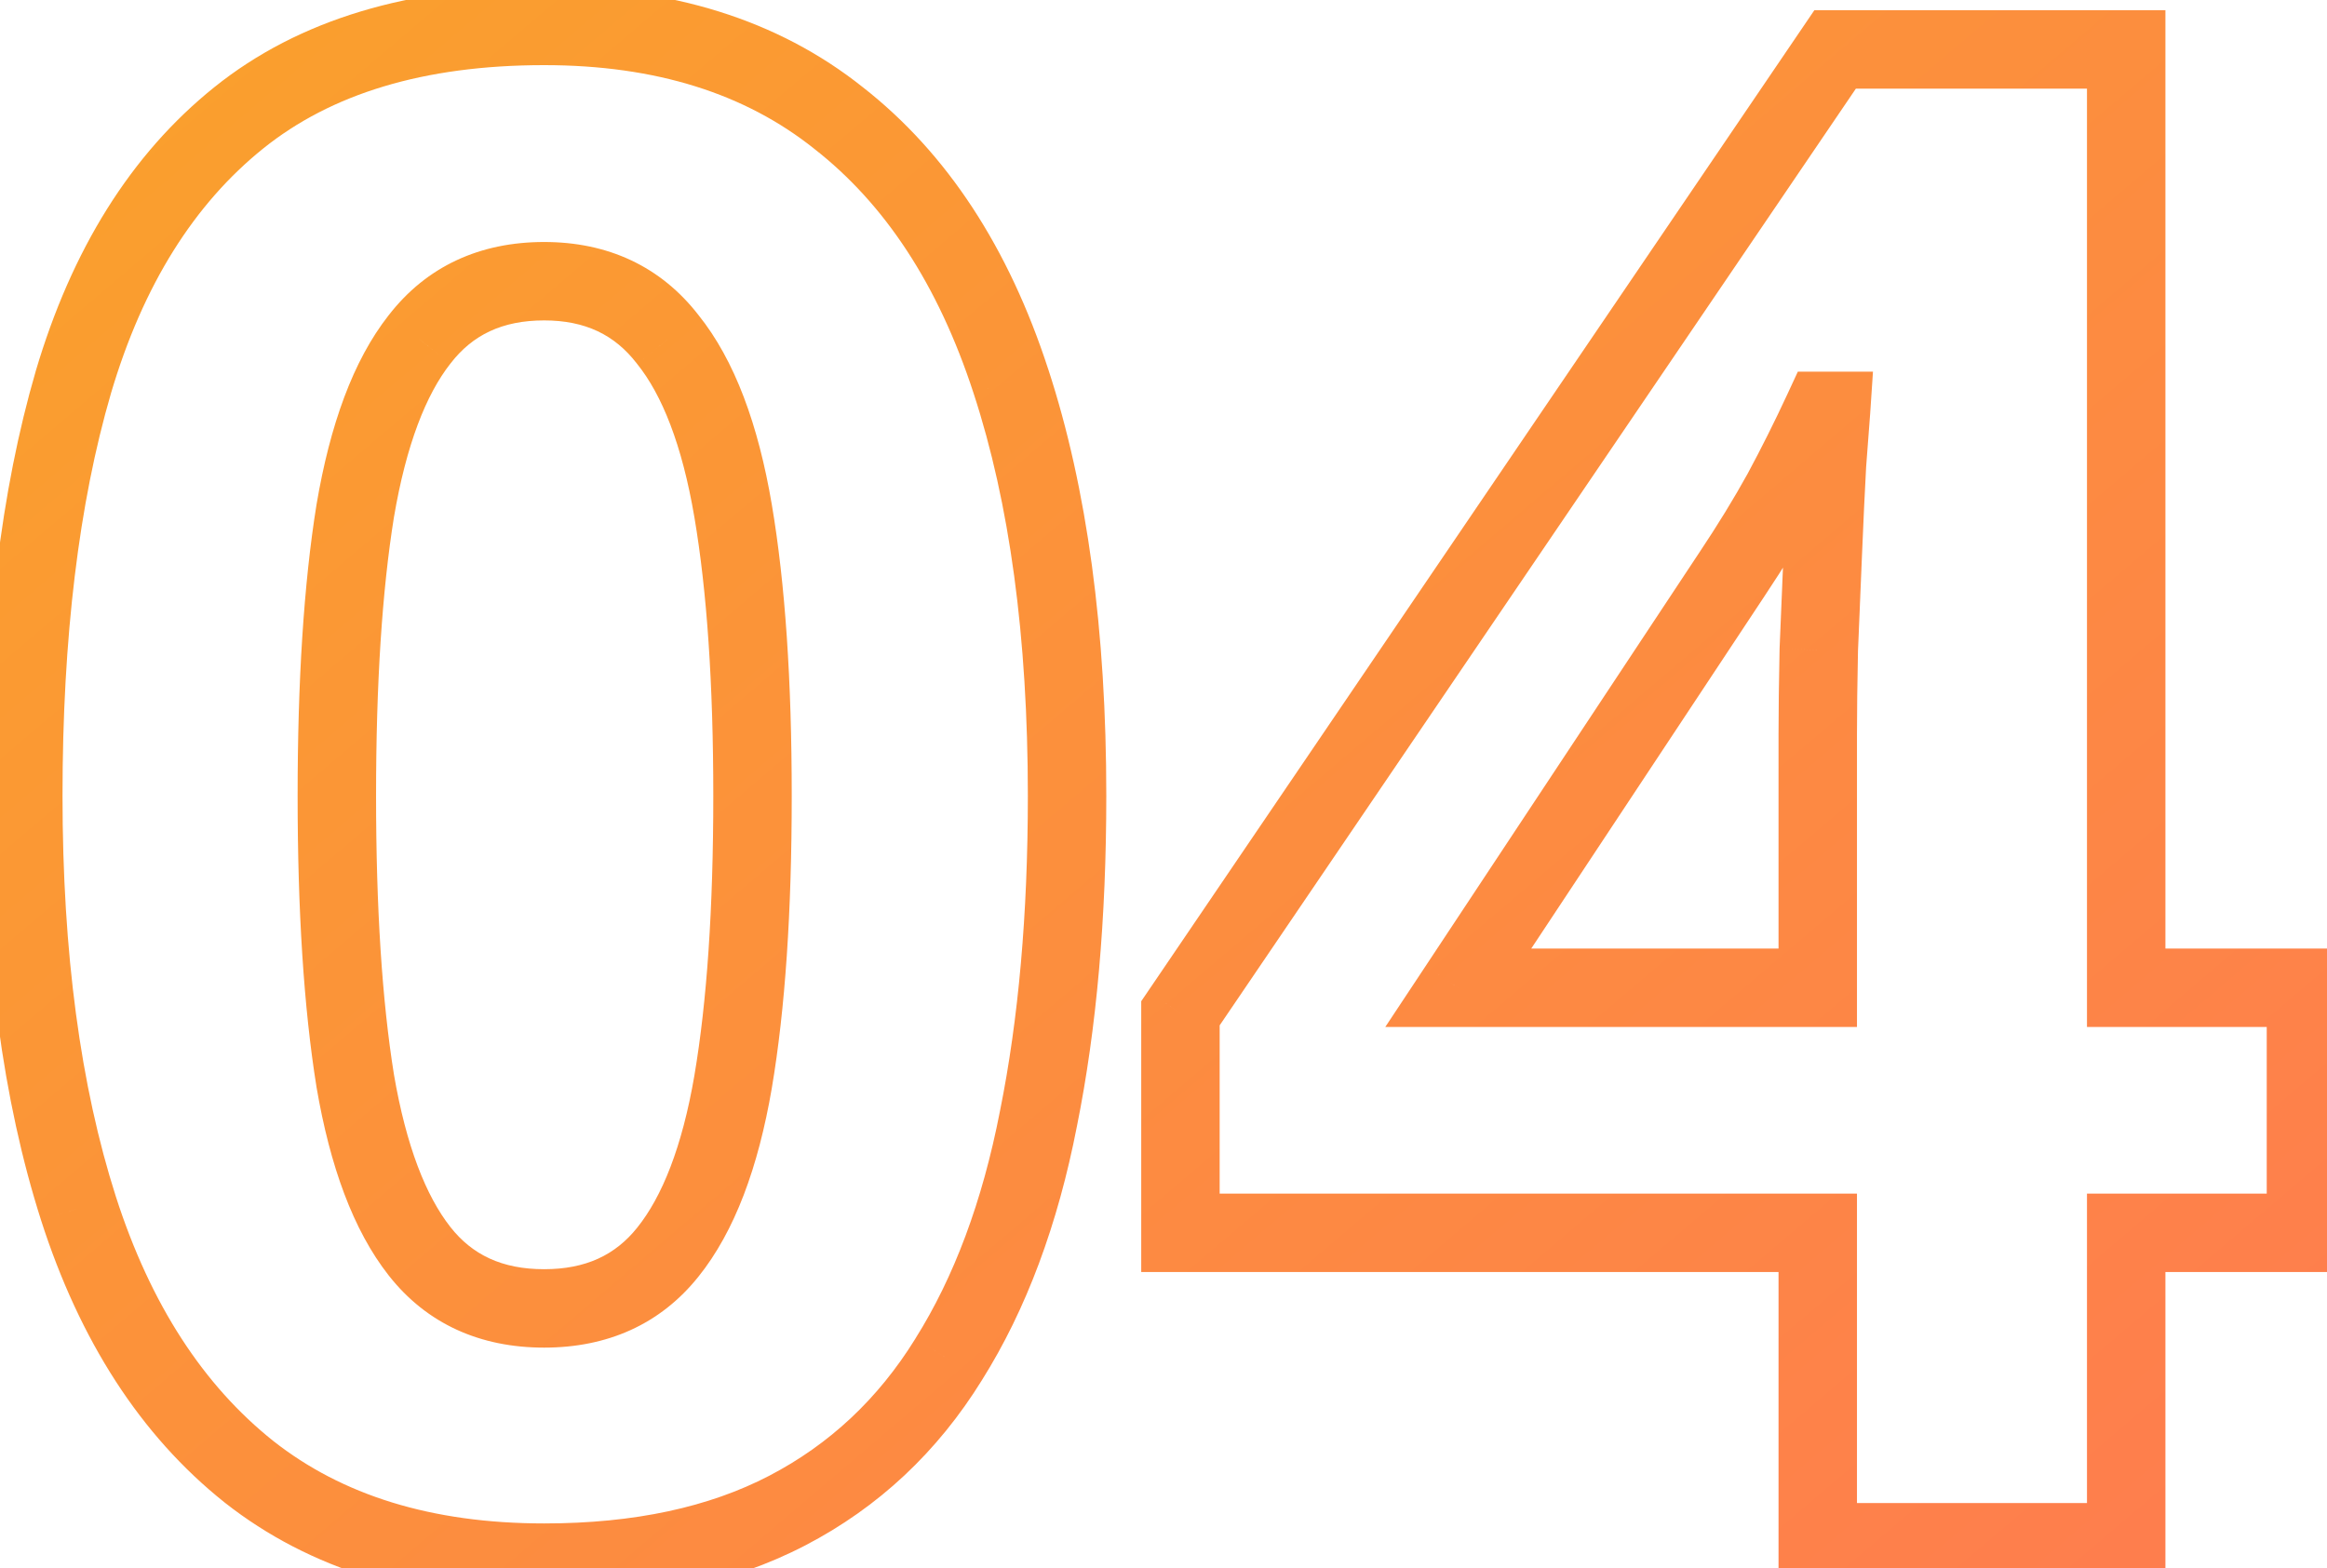 <svg width="89" height="60" viewBox="0 0 89 60" fill="none" xmlns="http://www.w3.org/2000/svg">
<path d="M39.719 42.789L38.248 42.493L38.246 42.503L39.719 42.789ZM36.281 52.008L35.011 51.209L35.006 51.219L36.281 52.008ZM9.523 56.305L8.589 57.478L8.595 57.483L9.523 56.305ZM3 46.227L1.571 46.683L1.572 46.686L3 46.227ZM2.805 14.625L1.366 14.199L1.365 14.205L2.805 14.625ZM9.133 4.508L8.193 3.339L9.133 4.508ZM32.062 4.508L31.128 5.681L31.134 5.686L31.139 5.69L32.062 4.508ZM38.664 14.586L37.238 15.05L37.239 15.053L38.664 14.586ZM13.586 41.344L12.105 41.582L12.106 41.589L12.107 41.597L13.586 41.344ZM25.539 47.906L24.37 46.967L24.368 46.969L25.539 47.906ZM28.039 41.383L29.518 41.636L29.518 41.634L28.039 41.383ZM28.039 19.547L26.56 19.798L28.039 19.547ZM25.539 12.984L24.352 13.901L24.361 13.912L24.37 13.924L25.539 12.984ZM16.047 12.984L17.226 13.911L17.234 13.901L16.047 12.984ZM13.586 19.547L12.107 19.296L12.105 19.309L13.586 19.547ZM39.312 30.445C39.312 34.979 38.954 38.991 38.248 42.493L41.189 43.085C41.942 39.347 42.312 35.131 42.312 30.445H39.312ZM38.246 42.503C37.57 45.982 36.481 48.872 35.011 51.209L37.551 52.806C39.258 50.091 40.461 46.835 41.191 43.075L38.246 42.503ZM35.006 51.219C33.58 53.523 31.721 55.259 29.417 56.459L30.802 59.12C33.602 57.663 35.857 55.545 37.557 52.797L35.006 51.219ZM29.417 56.459C27.128 57.65 24.28 58.281 20.812 58.281V61.281C24.637 61.281 27.986 60.585 30.802 59.12L29.417 56.459ZM20.812 58.281C16.488 58.281 13.075 57.192 10.452 55.126L8.595 57.483C11.857 60.052 15.97 61.281 20.812 61.281V58.281ZM10.458 55.131C7.793 53.009 5.764 49.924 4.428 45.767L1.572 46.686C3.048 51.279 5.368 54.913 8.589 57.478L10.458 55.131ZM4.429 45.77C3.082 41.556 2.391 36.457 2.391 30.445H-0.609C-0.609 36.673 0.105 42.096 1.571 46.683L4.429 45.77ZM2.391 30.445C2.391 24.369 3.02 19.245 4.245 15.045L1.365 14.205C0.038 18.755 -0.609 24.178 -0.609 30.445H2.391ZM4.243 15.051C5.478 10.875 7.443 7.79 10.072 5.677L8.193 3.339C4.989 5.913 2.735 9.573 1.366 14.199L4.243 15.051ZM10.072 5.677C12.652 3.605 16.18 2.492 20.812 2.492V-0.508C15.705 -0.508 11.447 0.724 8.193 3.339L10.072 5.677ZM20.812 2.492C25.104 2.492 28.503 3.591 31.128 5.681L32.997 3.334C29.736 0.737 25.635 -0.508 20.812 -0.508V2.492ZM31.139 5.69C33.824 7.786 35.877 10.868 37.238 15.05L40.09 14.122C38.587 9.502 36.239 5.865 32.986 3.325L31.139 5.69ZM37.239 15.053C38.608 19.235 39.312 24.355 39.312 30.445H42.312C42.312 24.14 41.585 18.687 40.09 14.119L37.239 15.053ZM11.383 30.445C11.383 34.84 11.619 38.559 12.105 41.582L15.067 41.106C14.615 38.295 14.383 34.748 14.383 30.445H11.383ZM12.107 41.597C12.622 44.605 13.503 47.057 14.867 48.794L17.226 46.941C16.299 45.76 15.539 43.864 15.064 41.091L12.107 41.597ZM14.867 48.794C16.327 50.652 18.371 51.555 20.812 51.555V48.555C19.191 48.555 18.058 47.999 17.226 46.941L14.867 48.794ZM20.812 51.555C23.225 51.555 25.251 50.668 26.71 48.843L24.368 46.969C23.536 48.009 22.411 48.555 20.812 48.555V51.555ZM26.708 48.846C28.106 47.107 29.002 44.648 29.518 41.636L26.561 41.13C26.087 43.898 25.316 45.789 24.37 46.967L26.708 48.846ZM29.518 41.634C30.032 38.605 30.281 34.869 30.281 30.445H27.281C27.281 34.772 27.036 38.327 26.56 41.132L29.518 41.634ZM30.281 30.445C30.281 26.047 30.032 22.324 29.518 19.296L26.56 19.798C27.036 22.603 27.281 26.145 27.281 30.445H30.281ZM29.518 19.296C29.003 16.26 28.108 13.786 26.708 12.045L24.37 13.924C25.314 15.099 26.086 17.001 26.56 19.798L29.518 19.296ZM26.726 12.068C25.274 10.187 23.245 9.258 20.812 9.258V12.258C22.39 12.258 23.512 12.813 24.352 13.901L26.726 12.068ZM20.812 9.258C18.361 9.258 16.316 10.182 14.86 12.068L17.234 13.901C18.07 12.818 19.201 12.258 20.812 12.258V9.258ZM14.867 12.058C13.501 13.796 12.621 16.265 12.107 19.296L15.065 19.798C15.54 16.996 16.301 15.089 17.226 13.911L14.867 12.058ZM12.105 19.309C11.619 22.332 11.383 26.05 11.383 30.445H14.383C14.383 26.143 14.615 22.596 15.067 19.785L12.105 19.309ZM88.195 47.164V48.664H89.695V47.164H88.195ZM81.32 47.164V45.664H79.82V47.164H81.32ZM81.32 59V60.5H82.82V59H81.32ZM69.523 59H68.023V60.5H69.523V59ZM69.523 47.164H71.023V45.664H69.523V47.164ZM45.148 47.164H43.648V48.664H45.148V47.164ZM45.148 38.766L43.907 37.923L43.648 38.304V38.766H45.148ZM70.188 1.891V0.391H69.393L68.947 1.048L70.188 1.891ZM81.32 1.891H82.82V0.391H81.32V1.891ZM81.32 37.789H79.82V39.289H81.32V37.789ZM88.195 37.789H89.695V36.289H88.195V37.789ZM69.523 37.789V39.289H71.023V37.789H69.523ZM69.562 24.859L68.064 24.797L68.063 24.812L68.063 24.828L69.562 24.859ZM69.875 17.789L68.38 17.671L68.378 17.689L68.377 17.708L69.875 17.789ZM70.031 15.719L71.528 15.819L71.635 14.219H70.031V15.719ZM69.719 15.719V14.219H68.761L68.358 15.088L69.719 15.719ZM68.156 18.844L69.469 19.569L69.473 19.562L69.477 19.555L68.156 18.844ZM66.242 21.969L64.994 21.137L64.991 21.141L66.242 21.969ZM55.773 37.789L54.523 36.961L52.982 39.289H55.773V37.789ZM88.195 45.664H81.32V48.664H88.195V45.664ZM79.82 47.164V59H82.82V47.164H79.82ZM81.32 57.5H69.523V60.5H81.32V57.5ZM71.023 59V47.164H68.023V59H71.023ZM69.523 45.664H45.148V48.664H69.523V45.664ZM46.648 47.164V38.766H43.648V47.164H46.648ZM46.389 39.608L71.428 2.733L68.947 1.048L43.907 37.923L46.389 39.608ZM70.188 3.391H81.32V0.391H70.188V3.391ZM79.82 1.891V37.789H82.82V1.891H79.82ZM81.32 39.289H88.195V36.289H81.32V39.289ZM86.695 37.789V47.164H89.695V37.789H86.695ZM71.023 37.789V28.102H68.023V37.789H71.023ZM71.023 28.102C71.023 27.203 71.036 26.134 71.062 24.891L68.063 24.828C68.037 26.085 68.023 27.177 68.023 28.102H71.023ZM71.061 24.922C71.064 24.861 71.068 24.748 71.071 24.687C71.073 24.627 71.078 24.514 71.081 24.453C71.083 24.392 71.088 24.279 71.091 24.219C71.093 24.158 71.098 24.045 71.1 23.984C71.103 23.924 71.108 23.811 71.11 23.75C71.113 23.689 71.117 23.576 71.12 23.516C71.122 23.455 71.127 23.342 71.13 23.281C71.132 23.22 71.137 23.108 71.139 23.047C71.14 23.034 71.141 23.001 71.142 22.988C71.142 22.975 71.144 22.943 71.144 22.93C71.145 22.917 71.146 22.884 71.147 22.871C71.147 22.858 71.148 22.826 71.149 22.812C71.15 22.799 71.151 22.767 71.151 22.754C71.152 22.741 71.153 22.708 71.154 22.695C71.154 22.682 71.156 22.65 71.156 22.637C71.157 22.624 71.158 22.591 71.159 22.578C71.159 22.565 71.161 22.532 71.161 22.52C71.162 22.506 71.163 22.474 71.164 22.461C71.164 22.448 71.166 22.415 71.166 22.402C71.167 22.389 71.168 22.357 71.169 22.344C71.169 22.331 71.171 22.298 71.171 22.285C71.172 22.272 71.173 22.239 71.174 22.227C71.174 22.213 71.175 22.181 71.176 22.168C71.177 22.155 71.178 22.122 71.178 22.109C71.179 22.096 71.18 22.064 71.181 22.051C71.181 22.038 71.183 22.005 71.183 21.992C71.184 21.979 71.185 21.947 71.186 21.933C71.186 21.921 71.188 21.888 71.188 21.875C71.189 21.862 71.19 21.829 71.191 21.816C71.191 21.803 71.192 21.771 71.193 21.758C71.194 21.745 71.195 21.712 71.195 21.699C71.196 21.686 71.197 21.654 71.198 21.641C71.198 21.628 71.2 21.595 71.2 21.582C71.201 21.569 71.202 21.536 71.203 21.523C71.203 21.51 71.205 21.478 71.205 21.465C71.206 21.452 71.207 21.419 71.208 21.406C71.208 21.393 71.21 21.361 71.21 21.348C71.211 21.335 71.212 21.302 71.213 21.289C71.213 21.276 71.215 21.243 71.215 21.23C71.216 21.217 71.217 21.185 71.218 21.172L68.22 21.047C68.218 21.108 68.213 21.221 68.21 21.281C68.208 21.342 68.203 21.455 68.201 21.516C68.198 21.576 68.193 21.689 68.191 21.75C68.188 21.811 68.183 21.924 68.181 21.984C68.178 22.045 68.174 22.158 68.171 22.219C68.169 22.28 68.164 22.392 68.162 22.453C68.159 22.514 68.154 22.627 68.152 22.688C68.149 22.748 68.144 22.861 68.142 22.922C68.141 22.935 68.14 22.968 68.139 22.98C68.139 22.994 68.138 23.026 68.137 23.039C68.136 23.052 68.135 23.085 68.135 23.098C68.134 23.111 68.133 23.143 68.132 23.156C68.132 23.169 68.13 23.202 68.13 23.215C68.129 23.228 68.128 23.261 68.127 23.273C68.127 23.287 68.125 23.319 68.125 23.332C68.124 23.345 68.123 23.378 68.122 23.391C68.122 23.404 68.121 23.436 68.12 23.449C68.119 23.462 68.118 23.495 68.118 23.508C68.117 23.521 68.116 23.553 68.115 23.567C68.115 23.579 68.113 23.612 68.113 23.625C68.112 23.638 68.111 23.671 68.11 23.684C68.11 23.697 68.108 23.729 68.108 23.742C68.107 23.755 68.106 23.788 68.105 23.801C68.105 23.814 68.103 23.846 68.103 23.859C68.102 23.872 68.101 23.905 68.1 23.918C68.1 23.931 68.099 23.964 68.098 23.977C68.097 23.99 68.096 24.022 68.096 24.035C68.095 24.048 68.094 24.081 68.093 24.094C68.093 24.107 68.091 24.139 68.091 24.152C68.09 24.165 68.089 24.198 68.088 24.211C68.088 24.224 68.086 24.257 68.086 24.27C68.085 24.283 68.084 24.315 68.083 24.328C68.083 24.341 68.081 24.374 68.081 24.387C68.08 24.4 68.079 24.432 68.078 24.445C68.078 24.458 68.077 24.491 68.076 24.504C68.076 24.517 68.074 24.549 68.074 24.563C68.073 24.576 68.072 24.608 68.071 24.621C68.071 24.634 68.069 24.667 68.069 24.68C68.068 24.693 68.067 24.725 68.066 24.738C68.066 24.751 68.064 24.784 68.064 24.797L71.061 24.922ZM71.218 21.172C71.269 19.926 71.321 18.826 71.373 17.87L68.377 17.708C68.325 18.679 68.272 19.793 68.22 21.047L71.218 21.172ZM71.37 17.907C71.448 16.918 71.501 16.219 71.528 15.819L68.535 15.619C68.509 15.999 68.458 16.681 68.38 17.671L71.37 17.907ZM70.031 14.219H69.719V17.219H70.031V14.219ZM68.358 15.088C67.875 16.129 67.368 17.144 66.835 18.133L69.477 19.555C70.038 18.512 70.573 17.444 71.08 16.349L68.358 15.088ZM66.843 18.118C66.32 19.066 65.704 20.072 64.994 21.137L67.49 22.801C68.239 21.678 68.899 20.601 69.469 19.569L66.843 18.118ZM64.991 21.141L54.523 36.961L57.024 38.617L67.493 22.797L64.991 21.141ZM55.773 39.289H69.523V36.289H55.773V39.289Z" fill="url(#paint0_linear_28_1234)"/>
<defs>
<linearGradient id="paint0_linear_28_1234" x1="-2" y1="-22" x2="85.973" y2="81.425" gradientUnits="userSpaceOnUse">
<stop stop-color="#F9A825"/>
<stop offset="1" stop-color="#FF7754"/>
</linearGradient>
</defs>
</svg>
